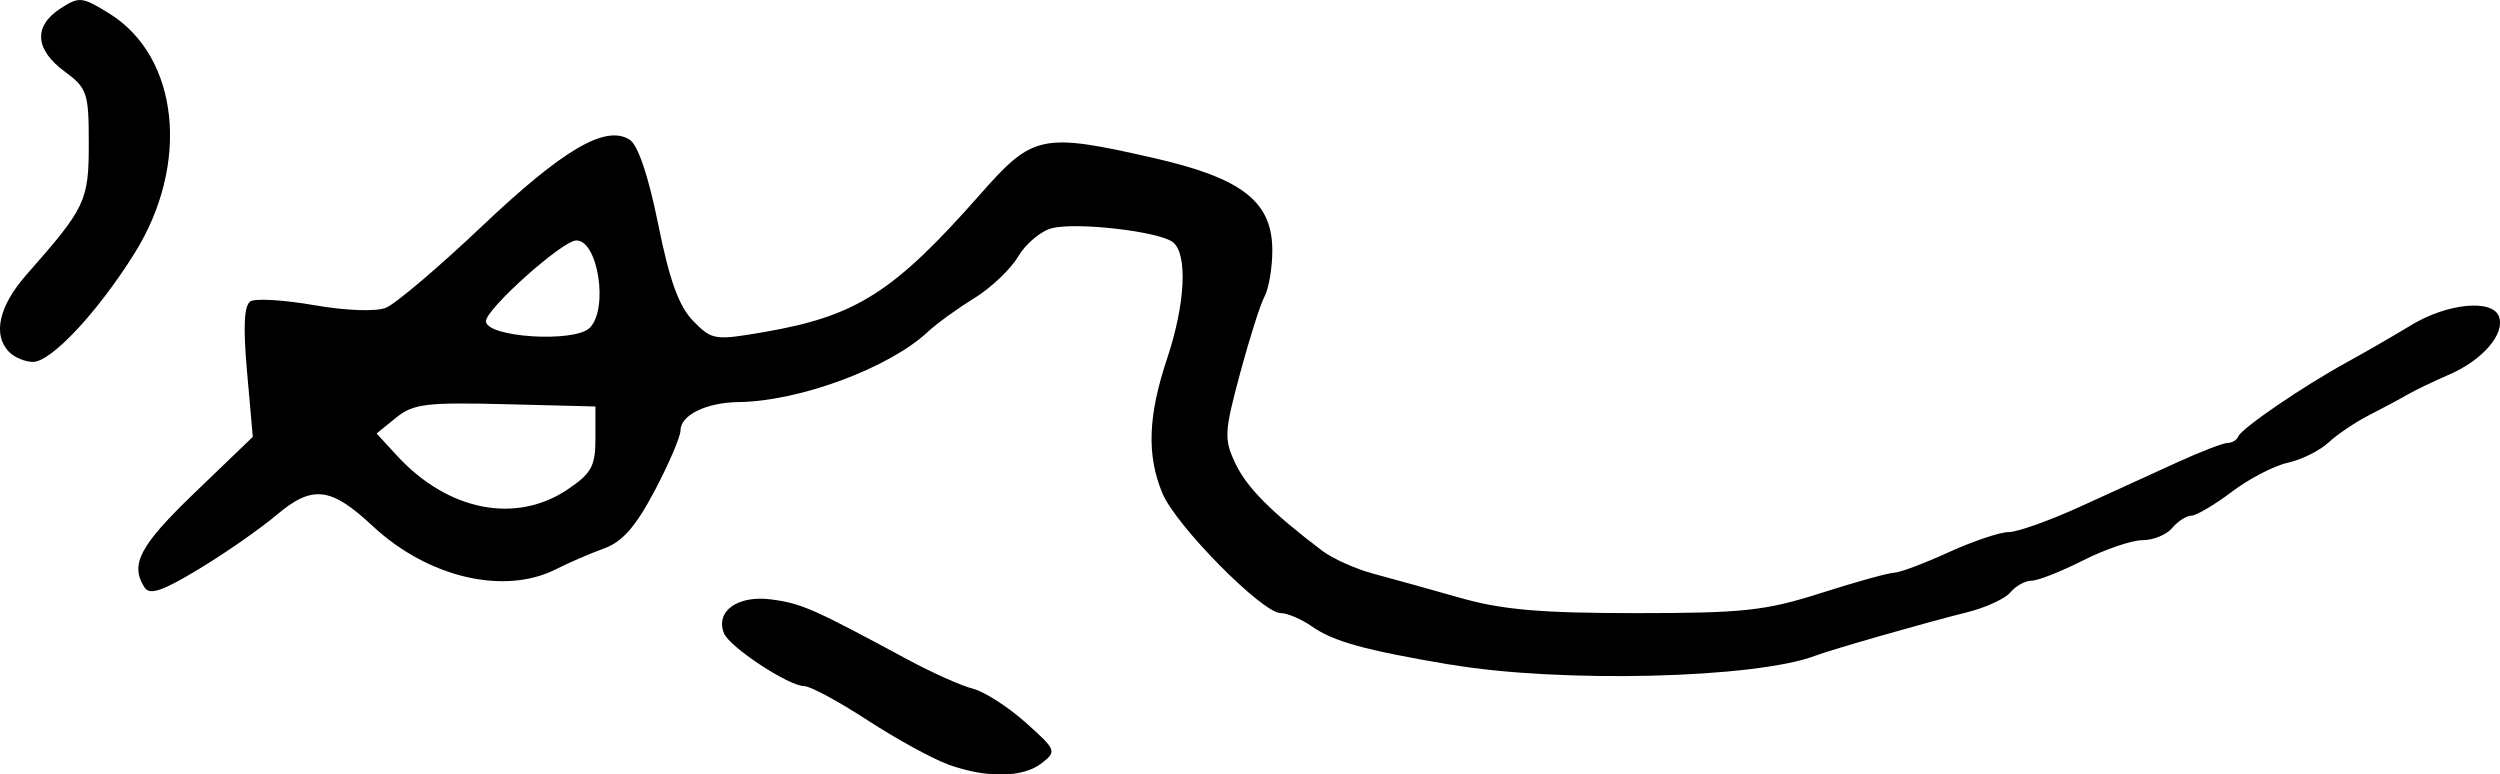 <?xml version="1.0" encoding="UTF-8" standalone="no"?>
<svg
   xmlns:dc="http://purl.org/dc/elements/1.1/"
   xmlns:cc="http://creativecommons.org/ns#"
   xmlns:rdf="http://www.w3.org/1999/02/22-rdf-syntax-ns#"
   xmlns:svg="http://www.w3.org/2000/svg"
   xmlns="http://www.w3.org/2000/svg"
   id="svg2094"
   viewBox="0 0 50.353 15.598"
   version="1.1"
   height="15.598"
   width="50.353">
  <defs
     id="defs2098" />
  <g
     transform="translate(-192.992,-178.347)"
     id="g2092">
    <g
       style="stroke-width:0.163"
       id="g2081">
      <path
         d="m 193.18,185.44 c -0.342,-0.342 -0.213,-0.927 0.344,-1.559 1.196,-1.357 1.256,-1.484 1.256,-2.645 0,-1.022 -0.031,-1.113 -0.49,-1.452 -0.595,-0.44 -0.627,-0.908 -0.086,-1.262 0.38,-0.249 0.439,-0.243 0.985,0.094 1.41,0.871 1.639,3.034 0.512,4.834 -0.742,1.186 -1.677,2.186 -2.045,2.186 -0.154,0 -0.368,-0.088 -0.476,-0.196 z m 11.69,-0.49 c 0.382,-0.382 0.168,-1.766 -0.272,-1.76 -0.28,0.004 -1.818,1.38 -1.818,1.626 0,0.326 1.784,0.44 2.09,0.134 z m -0.44,3.251 c 0.475,-0.32 0.555,-0.467 0.555,-1.02 v -0.647 l -1.812,-0.046 c -1.594,-0.04 -1.859,-0.008 -2.204,0.272 l -0.392,0.318 0.408,0.444 c 1.028,1.117 2.395,1.387 3.445,0.68 z m 17.779,3.534 c -1.728,-0.292 -2.36,-0.467 -2.795,-0.772 -0.209,-0.146 -0.492,-0.267 -0.629,-0.268 -0.373,-0.003 -2.109,-1.762 -2.38,-2.411 -0.319,-0.764 -0.292,-1.561 0.094,-2.715 0.367,-1.098 0.418,-2.103 0.118,-2.343 -0.272,-0.217 -1.932,-0.41 -2.438,-0.283 -0.221,0.056 -0.526,0.311 -0.678,0.568 -0.152,0.257 -0.551,0.636 -0.886,0.842 -0.336,0.206 -0.757,0.511 -0.937,0.679 -0.779,0.728 -2.582,1.397 -3.807,1.413 -0.653,0.008 -1.173,0.262 -1.173,0.573 0,0.125 -0.234,0.67 -0.519,1.211 -0.383,0.725 -0.651,1.031 -1.02,1.164 -0.276,0.1 -0.709,0.287 -0.963,0.416 -1.048,0.533 -2.586,0.171 -3.701,-0.87 -0.841,-0.786 -1.212,-0.828 -1.929,-0.223 -0.331,0.28 -1.036,0.771 -1.566,1.091 -0.745,0.45 -0.995,0.534 -1.099,0.369 -0.295,-0.465 -0.094,-0.841 1.021,-1.913 l 1.162,-1.117 -0.116,-1.308 c -0.081,-0.912 -0.06,-1.342 0.069,-1.422 0.102,-0.063 0.678,-0.028 1.281,0.077 0.637,0.111 1.241,0.134 1.444,0.054 0.192,-0.075 1.063,-0.815 1.937,-1.643 1.634,-1.549 2.489,-2.05 2.974,-1.744 0.169,0.106 0.379,0.728 0.577,1.709 0.228,1.13 0.416,1.649 0.704,1.943 0.377,0.385 0.432,0.394 1.416,0.225 1.873,-0.322 2.623,-0.8 4.373,-2.786 1.054,-1.197 1.236,-1.235 3.489,-0.721 1.781,0.406 2.386,0.878 2.386,1.861 0,0.348 -0.07,0.764 -0.156,0.925 -0.086,0.16 -0.309,0.864 -0.497,1.564 -0.315,1.174 -0.322,1.314 -0.09,1.803 0.23,0.485 0.721,0.978 1.744,1.754 0.211,0.16 0.678,0.37 1.038,0.466 0.36,0.096 1.143,0.314 1.741,0.484 0.849,0.242 1.624,0.309 3.545,0.309 2.169,0 2.608,-0.048 3.73,-0.406 0.699,-0.223 1.361,-0.407 1.471,-0.408 0.11,-0.002 0.601,-0.186 1.092,-0.41 0.491,-0.224 1.036,-0.408 1.211,-0.408 0.175,0 0.823,-0.23 1.439,-0.511 0.616,-0.281 1.502,-0.685 1.967,-0.898 0.466,-0.213 0.919,-0.387 1.007,-0.387 0.088,0 0.184,-0.059 0.214,-0.132 0.068,-0.164 1.307,-1.011 2.177,-1.487 0.359,-0.197 0.947,-0.536 1.306,-0.754 0.722,-0.439 1.631,-0.529 1.766,-0.176 0.132,0.345 -0.321,0.877 -0.996,1.17 -0.334,0.145 -0.717,0.329 -0.851,0.409 -0.135,0.08 -0.474,0.261 -0.753,0.403 -0.28,0.142 -0.653,0.392 -0.83,0.557 -0.177,0.165 -0.547,0.349 -0.822,0.409 -0.275,0.06 -0.783,0.324 -1.129,0.586 -0.346,0.262 -0.712,0.478 -0.813,0.48 -0.101,0.002 -0.276,0.115 -0.387,0.249 -0.112,0.135 -0.38,0.245 -0.597,0.245 -0.216,0 -0.756,0.184 -1.199,0.408 -0.443,0.224 -0.909,0.408 -1.036,0.408 -0.127,0 -0.318,0.105 -0.425,0.234 -0.107,0.129 -0.502,0.31 -0.877,0.403 -0.826,0.205 -2.711,0.745 -3.05,0.873 -1.211,0.46 -5.126,0.555 -7.347,0.18 z m -10.122,2.008 c -0.314,-0.113 -1.045,-0.514 -1.624,-0.891 -0.579,-0.377 -1.15,-0.685 -1.269,-0.685 -0.316,0 -1.516,-0.791 -1.623,-1.07 -0.171,-0.446 0.285,-0.767 0.962,-0.676 0.605,0.081 0.844,0.187 2.737,1.208 0.494,0.266 1.085,0.531 1.314,0.588 0.229,0.057 0.706,0.362 1.061,0.679 0.624,0.556 0.635,0.583 0.329,0.822 -0.381,0.296 -1.109,0.307 -1.887,0.027 z"
         id="assuring" />
    </g>
  </g>
</svg>
